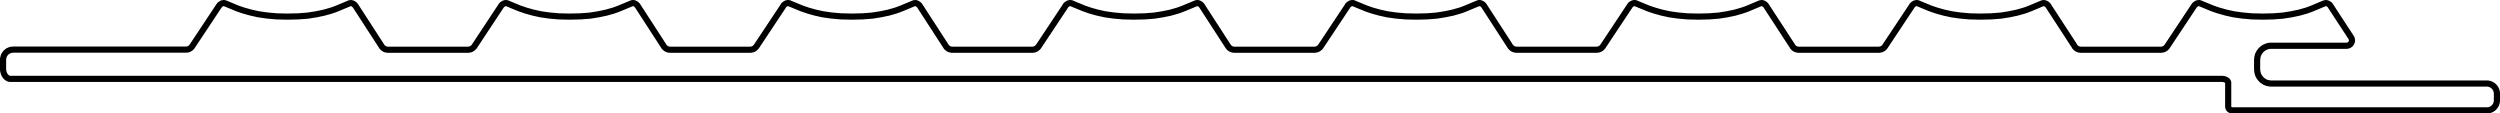 <svg id="Capa_2" data-name="Capa 2" xmlns="http://www.w3.org/2000/svg" viewBox="0 0 20.318 0.922"><defs><style>.cls-1{fill:none;stroke:#000;stroke-linecap:round;stroke-linejoin:round;stroke-width:0.05px;}</style></defs><g id="POLYLINE"><polygon class="cls-1" points="18.941 0.049 19.109 0.306 19.11 0.308 19.11 0.309 19.111 0.31 19.112 0.312 19.112 0.313 19.113 0.314 19.113 0.315 19.114 0.317 19.114 0.32 19.115 0.322 19.115 0.324 19.115 0.325 19.115 0.326 19.115 0.328 19.115 0.329 19.115 0.331 19.115 0.332 19.115 0.333 19.114 0.336 19.114 0.339 19.113 0.341 19.112 0.344 19.111 0.347 19.109 0.349 19.108 0.351 19.106 0.354 19.105 0.356 19.103 0.358 19.101 0.36 19.1 0.361 19.098 0.362 19.096 0.364 19.094 0.365 19.092 0.366 19.091 0.367 19.09 0.367 19.088 0.368 19.085 0.369 19.084 0.37 19.083 0.37 19.079 0.371 19.076 0.371 19.073 0.372 19.069 0.372 18.459 0.372 18.453 0.372 18.447 0.372 18.442 0.373 18.436 0.374 18.43 0.375 18.425 0.377 18.42 0.379 18.415 0.381 18.409 0.383 18.404 0.386 18.4 0.388 18.395 0.391 18.391 0.395 18.386 0.398 18.382 0.402 18.378 0.405 18.374 0.409 18.371 0.414 18.367 0.418 18.364 0.422 18.361 0.427 18.358 0.432 18.356 0.437 18.353 0.442 18.351 0.447 18.35 0.452 18.348 0.458 18.347 0.463 18.346 0.469 18.345 0.475 18.345 0.481 18.344 0.486 18.344 0.564 18.345 0.57 18.345 0.576 18.346 0.582 18.347 0.587 18.348 0.593 18.35 0.598 18.351 0.604 18.353 0.609 18.356 0.614 18.358 0.619 18.361 0.624 18.364 0.628 18.367 0.633 18.371 0.637 18.374 0.641 18.378 0.645 18.382 0.649 18.386 0.653 18.391 0.656 18.395 0.659 18.4 0.662 18.404 0.665 18.409 0.668 18.415 0.67 18.42 0.672 18.425 0.674 18.43 0.675 18.436 0.676 18.442 0.677 18.447 0.678 18.453 0.679 18.459 0.679 20.211 0.679 20.215 0.679 20.219 0.679 20.223 0.68 20.227 0.68 20.231 0.681 20.235 0.683 20.239 0.684 20.243 0.685 20.246 0.687 20.25 0.689 20.253 0.691 20.257 0.693 20.26 0.695 20.263 0.698 20.266 0.7 20.269 0.703 20.271 0.706 20.274 0.709 20.276 0.712 20.279 0.715 20.281 0.718 20.283 0.722 20.285 0.725 20.286 0.729 20.288 0.733 20.289 0.736 20.29 0.74 20.291 0.744 20.292 0.748 20.292 0.752 20.293 0.757 20.293 0.761 20.293 0.816 20.293 0.82 20.292 0.824 20.292 0.828 20.291 0.832 20.29 0.836 20.289 0.84 20.288 0.844 20.286 0.847 20.285 0.851 20.283 0.855 20.281 0.858 20.279 0.861 20.276 0.864 20.274 0.868 20.271 0.871 20.269 0.873 20.266 0.876 20.263 0.879 20.26 0.881 20.257 0.883 20.253 0.886 20.25 0.888 20.246 0.889 20.243 0.891 20.239 0.892 20.235 0.894 20.231 0.895 20.227 0.896 20.223 0.896 20.219 0.897 20.215 0.897 20.211 0.897 18.142 0.897 18.14 0.897 18.138 0.897 18.137 0.897 18.135 0.897 18.134 0.896 18.132 0.896 18.13 0.895 18.129 0.895 18.128 0.894 18.126 0.893 18.125 0.893 18.123 0.892 18.122 0.891 18.121 0.89 18.12 0.889 18.119 0.888 18.117 0.887 18.116 0.885 18.115 0.884 18.115 0.883 18.114 0.882 18.113 0.88 18.112 0.879 18.112 0.877 18.111 0.876 18.11 0.874 18.11 0.873 18.11 0.871 18.109 0.869 18.109 0.868 18.109 0.866 18.109 0.864 18.109 0.674 18.109 0.673 18.109 0.672 18.109 0.671 18.109 0.671 18.109 0.67 18.108 0.669 18.108 0.667 18.108 0.667 18.107 0.666 18.107 0.664 18.106 0.663 18.106 0.663 18.106 0.662 18.105 0.661 18.104 0.66 18.103 0.658 18.102 0.657 18.101 0.656 18.099 0.654 18.098 0.653 18.096 0.652 18.095 0.651 18.093 0.65 18.091 0.649 18.089 0.648 18.087 0.647 18.085 0.646 18.083 0.645 18.081 0.645 18.079 0.644 18.077 0.643 18.075 0.643 18.07 0.642 18.065 0.642 18.06 0.641 0.086 0.641 0.083 0.641 0.08 0.641 0.077 0.64 0.074 0.64 0.071 0.639 0.068 0.638 0.065 0.636 0.063 0.635 0.06 0.633 0.057 0.632 0.055 0.63 0.052 0.627 0.05 0.625 0.047 0.623 0.045 0.62 0.043 0.617 0.041 0.615 0.039 0.612 0.037 0.608 0.036 0.605 0.034 0.602 0.032 0.599 0.031 0.595 0.03 0.591 0.029 0.588 0.028 0.584 0.027 0.58 0.026 0.576 0.026 0.572 0.025 0.568 0.025 0.564 0.025 0.56 0.025 0.485 0.025 0.481 0.025 0.477 0.026 0.473 0.027 0.469 0.028 0.465 0.029 0.461 0.03 0.457 0.031 0.454 0.033 0.45 0.035 0.446 0.037 0.443 0.039 0.44 0.041 0.436 0.044 0.433 0.046 0.43 0.049 0.427 0.052 0.425 0.055 0.422 0.058 0.42 0.061 0.417 0.064 0.415 0.068 0.413 0.071 0.412 0.075 0.41 0.079 0.408 0.083 0.407 0.086 0.406 0.09 0.405 0.094 0.404 0.099 0.404 0.103 0.404 0.107 0.403 1.511 0.403 1.515 0.403 1.518 0.403 1.522 0.402 1.526 0.402 1.529 0.401 1.533 0.399 1.536 0.398 1.54 0.396 1.543 0.394 1.546 0.392 1.549 0.39 1.552 0.388 1.555 0.385 1.557 0.382 1.56 0.379 1.562 0.376 1.779 0.049 1.781 0.047 1.782 0.045 1.783 0.043 1.785 0.042 1.786 0.04 1.787 0.039 1.789 0.037 1.79 0.036 1.792 0.035 1.794 0.034 1.795 0.033 1.797 0.032 1.798 0.031 1.8 0.03 1.802 0.029 1.804 0.028 1.805 0.027 1.807 0.027 1.809 0.026 1.811 0.026 1.812 0.026 1.814 0.025 1.816 0.025 1.818 0.025 1.82 0.025 1.821 0.025 1.823 0.025 1.825 0.026 1.827 0.026 1.828 0.026 1.83 0.027 1.832 0.028 1.928 0.068 1.954 0.077 1.981 0.086 2.038 0.102 2.101 0.116 2.171 0.126 2.249 0.133 2.337 0.135 2.424 0.133 2.502 0.127 2.571 0.116 2.633 0.103 2.69 0.087 2.716 0.078 2.742 0.068 2.838 0.028 2.839 0.027 2.841 0.027 2.843 0.026 2.845 0.026 2.846 0.026 2.848 0.025 2.85 0.025 2.852 0.025 2.853 0.025 2.855 0.025 2.857 0.026 2.859 0.026 2.86 0.026 2.862 0.027 2.864 0.028 2.866 0.028 2.867 0.029 2.869 0.03 2.871 0.031 2.872 0.032 2.874 0.033 2.876 0.034 2.877 0.035 2.879 0.036 2.88 0.038 2.882 0.039 2.883 0.041 2.885 0.042 2.886 0.044 2.887 0.045 2.888 0.047 2.89 0.049 3.102 0.376 3.104 0.38 3.107 0.383 3.109 0.385 3.112 0.388 3.115 0.39 3.118 0.393 3.121 0.395 3.124 0.397 3.127 0.398 3.131 0.4 3.134 0.401 3.138 0.402 3.141 0.403 3.145 0.403 3.149 0.404 3.153 0.404 3.804 0.404 3.808 0.404 3.812 0.403 3.815 0.403 3.819 0.402 3.823 0.401 3.826 0.4 3.829 0.398 3.833 0.397 3.836 0.395 3.839 0.393 3.842 0.39 3.845 0.388 3.848 0.385 3.85 0.383 3.853 0.38 3.855 0.377 4.072 0.049 4.074 0.047 4.075 0.045 4.076 0.043 4.078 0.042 4.079 0.04 4.08 0.039 4.082 0.037 4.083 0.036 4.085 0.035 4.087 0.034 4.088 0.033 4.09 0.032 4.092 0.031 4.093 0.03 4.095 0.029 4.097 0.028 4.098 0.027 4.1 0.027 4.102 0.026 4.104 0.026 4.106 0.026 4.107 0.025 4.109 0.025 4.111 0.025 4.113 0.025 4.114 0.025 4.116 0.025 4.118 0.026 4.12 0.026 4.121 0.026 4.123 0.027 4.125 0.028 4.221 0.068 4.248 0.077 4.274 0.086 4.331 0.102 4.394 0.116 4.464 0.126 4.542 0.133 4.63 0.135 4.717 0.133 4.795 0.127 4.864 0.116 4.926 0.103 4.983 0.087 5.009 0.078 5.035 0.068 5.131 0.028 5.132 0.027 5.134 0.027 5.136 0.026 5.138 0.026 5.139 0.026 5.141 0.025 5.143 0.025 5.145 0.025 5.146 0.025 5.148 0.025 5.15 0.026 5.152 0.026 5.154 0.026 5.155 0.027 5.157 0.028 5.159 0.028 5.16 0.029 5.162 0.03 5.164 0.031 5.166 0.032 5.167 0.033 5.169 0.034 5.17 0.035 5.172 0.036 5.173 0.038 5.175 0.039 5.176 0.041 5.178 0.042 5.179 0.044 5.18 0.045 5.182 0.047 5.183 0.049 5.395 0.376 5.397 0.38 5.4 0.383 5.402 0.385 5.405 0.388 5.408 0.39 5.411 0.393 5.414 0.395 5.417 0.397 5.42 0.398 5.424 0.4 5.427 0.401 5.431 0.402 5.434 0.403 5.438 0.403 5.442 0.404 5.446 0.404 6.097 0.404 6.101 0.404 6.105 0.403 6.108 0.403 6.112 0.402 6.116 0.401 6.119 0.4 6.123 0.398 6.126 0.397 6.129 0.395 6.132 0.393 6.135 0.39 6.138 0.388 6.141 0.385 6.143 0.383 6.146 0.38 6.148 0.377 6.366 0.049 6.367 0.047 6.368 0.045 6.369 0.043 6.371 0.042 6.372 0.04 6.374 0.039 6.375 0.037 6.377 0.036 6.378 0.035 6.38 0.034 6.381 0.033 6.383 0.032 6.385 0.031 6.386 0.03 6.388 0.029 6.39 0.028 6.392 0.027 6.393 0.027 6.395 0.026 6.397 0.026 6.399 0.026 6.4 0.025 6.402 0.025 6.404 0.025 6.406 0.025 6.408 0.025 6.409 0.025 6.411 0.026 6.413 0.026 6.415 0.026 6.416 0.027 6.418 0.028 6.515 0.068 6.541 0.077 6.567 0.086 6.624 0.102 6.687 0.116 6.757 0.126 6.836 0.133 6.923 0.135 7.01 0.133 7.088 0.127 7.157 0.116 7.22 0.103 7.276 0.087 7.302 0.078 7.328 0.068 7.424 0.028 7.426 0.027 7.427 0.027 7.429 0.026 7.431 0.026 7.432 0.026 7.434 0.025 7.436 0.025 7.438 0.025 7.44 0.025 7.441 0.025 7.443 0.026 7.445 0.026 7.447 0.026 7.448 0.027 7.45 0.028 7.452 0.028 7.454 0.029 7.455 0.03 7.457 0.031 7.459 0.032 7.46 0.033 7.462 0.034 7.463 0.035 7.465 0.036 7.467 0.038 7.468 0.039 7.469 0.041 7.471 0.042 7.472 0.044 7.473 0.045 7.475 0.047 7.476 0.049 7.688 0.376 7.69 0.38 7.693 0.383 7.695 0.385 7.698 0.388 7.701 0.39 7.704 0.393 7.707 0.395 7.71 0.397 7.713 0.398 7.717 0.4 7.72 0.401 7.724 0.402 7.728 0.403 7.731 0.403 7.735 0.404 7.739 0.404 8.39 0.404 8.394 0.404 8.398 0.403 8.401 0.403 8.405 0.402 8.409 0.401 8.412 0.4 8.416 0.398 8.419 0.397 8.422 0.395 8.425 0.393 8.428 0.39 8.431 0.388 8.434 0.385 8.436 0.383 8.439 0.38 8.441 0.377 8.659 0.049 8.66 0.047 8.661 0.045 8.662 0.043 8.664 0.042 8.665 0.04 8.667 0.039 8.668 0.037 8.67 0.036 8.671 0.035 8.673 0.034 8.674 0.033 8.676 0.032 8.678 0.031 8.679 0.03 8.681 0.029 8.683 0.028 8.685 0.027 8.686 0.027 8.688 0.026 8.69 0.026 8.692 0.026 8.694 0.025 8.695 0.025 8.697 0.025 8.699 0.025 8.701 0.025 8.702 0.025 8.704 0.026 8.706 0.026 8.708 0.026 8.709 0.027 8.711 0.028 8.808 0.068 8.834 0.077 8.86 0.086 8.917 0.102 8.98 0.116 9.05 0.126 9.129 0.133 9.216 0.135 9.303 0.133 9.381 0.127 9.45 0.116 9.513 0.103 9.569 0.087 9.595 0.078 9.621 0.068 9.717 0.028 9.719 0.027 9.72 0.027 9.722 0.026 9.724 0.026 9.726 0.026 9.727 0.025 9.729 0.025 9.731 0.025 9.733 0.025 9.734 0.025 9.736 0.026 9.738 0.026 9.74 0.026 9.741 0.027 9.743 0.028 9.745 0.028 9.747 0.029 9.748 0.03 9.75 0.031 9.752 0.032 9.753 0.033 9.755 0.034 9.757 0.035 9.758 0.036 9.76 0.038 9.761 0.039 9.763 0.041 9.764 0.042 9.765 0.044 9.767 0.045 9.768 0.047 9.769 0.049 9.981 0.376 9.984 0.38 9.986 0.383 9.988 0.385 9.991 0.388 9.994 0.39 9.997 0.393 10 0.395 10.003 0.397 10.006 0.398 10.01 0.4 10.013 0.401 10.017 0.402 10.021 0.403 10.024 0.403 10.028 0.404 10.032 0.404 10.683 0.404 10.687 0.404 10.691 0.403 10.695 0.403 10.698 0.402 10.702 0.401 10.705 0.4 10.709 0.398 10.712 0.397 10.715 0.395 10.718 0.393 10.721 0.39 10.724 0.388 10.727 0.385 10.73 0.383 10.732 0.38 10.734 0.377 10.952 0.049 10.953 0.047 10.954 0.045 10.956 0.043 10.957 0.042 10.958 0.04 10.96 0.039 10.961 0.037 10.963 0.036 10.964 0.035 10.966 0.034 10.968 0.033 10.969 0.032 10.971 0.031 10.973 0.03 10.974 0.029 10.976 0.028 10.978 0.027 10.98 0.027 10.981 0.026 10.983 0.026 10.985 0.026 10.987 0.025 10.988 0.025 10.99 0.025 10.992 0.025 10.994 0.025 10.996 0.025 10.997 0.026 10.999 0.026 11.001 0.026 11.002 0.027 11.004 0.028 11.101 0.068 11.127 0.077 11.153 0.086 11.211 0.102 11.274 0.116 11.344 0.126 11.422 0.133 11.51 0.135 11.597 0.133 11.674 0.127 11.743 0.116 11.806 0.103 11.862 0.087 11.889 0.078 11.914 0.068 12.01 0.028 12.012 0.027 12.014 0.027 12.015 0.026 12.017 0.026 12.019 0.026 12.02 0.025 12.022 0.025 12.024 0.025 12.026 0.025 12.028 0.025 12.029 0.026 12.031 0.026 12.033 0.026 12.035 0.027 12.036 0.028 12.038 0.028 12.04 0.029 12.042 0.03 12.043 0.031 12.045 0.032 12.046 0.033 12.048 0.034 12.05 0.035 12.051 0.036 12.053 0.038 12.054 0.039 12.056 0.041 12.057 0.042 12.058 0.044 12.06 0.045 12.061 0.047 12.062 0.049 12.274 0.376 12.277 0.38 12.279 0.383 12.282 0.385 12.284 0.388 12.287 0.39 12.29 0.393 12.293 0.395 12.296 0.397 12.3 0.398 12.303 0.4 12.307 0.401 12.31 0.402 12.314 0.403 12.317 0.403 12.321 0.404 12.325 0.404 12.976 0.404 12.98 0.404 12.984 0.403 12.988 0.403 12.991 0.402 12.995 0.401 12.998 0.4 13.002 0.398 13.005 0.397 13.008 0.395 13.012 0.393 13.015 0.39 13.017 0.388 13.02 0.385 13.023 0.383 13.025 0.38 13.027 0.377 13.245 0.049 13.246 0.047 13.247 0.045 13.249 0.043 13.25 0.042 13.251 0.04 13.253 0.039 13.254 0.037 13.256 0.036 13.257 0.035 13.259 0.034 13.261 0.033 13.262 0.032 13.264 0.031 13.266 0.03 13.267 0.029 13.269 0.028 13.271 0.027 13.273 0.027 13.274 0.026 13.276 0.026 13.278 0.026 13.28 0.025 13.282 0.025 13.283 0.025 13.285 0.025 13.287 0.025 13.289 0.025 13.29 0.026 13.292 0.026 13.294 0.026 13.296 0.027 13.297 0.028 13.394 0.068 13.42 0.077 13.447 0.086 13.504 0.102 13.567 0.116 13.637 0.126 13.715 0.133 13.803 0.135 13.89 0.133 13.967 0.127 14.037 0.116 14.099 0.103 14.155 0.087 14.182 0.078 14.208 0.068 14.303 0.028 14.305 0.027 14.307 0.027 14.308 0.026 14.31 0.026 14.312 0.026 14.314 0.025 14.315 0.025 14.317 0.025 14.319 0.025 14.321 0.025 14.322 0.026 14.324 0.026 14.326 0.026 14.328 0.027 14.329 0.028 14.331 0.028 14.333 0.029 14.335 0.03 14.336 0.031 14.338 0.032 14.34 0.033 14.341 0.034 14.343 0.035 14.344 0.036 14.346 0.038 14.347 0.039 14.349 0.041 14.35 0.042 14.351 0.044 14.353 0.045 14.354 0.047 14.355 0.049 14.568 0.376 14.57 0.38 14.572 0.383 14.575 0.385 14.577 0.388 14.58 0.39 14.583 0.393 14.586 0.395 14.589 0.397 14.593 0.398 14.596 0.4 14.6 0.401 14.603 0.402 14.607 0.403 14.611 0.403 14.614 0.404 14.618 0.404 15.269 0.404 15.273 0.404 15.277 0.403 15.281 0.403 15.284 0.402 15.288 0.401 15.292 0.4 15.295 0.398 15.298 0.397 15.302 0.395 15.305 0.393 15.308 0.39 15.311 0.388 15.313 0.385 15.316 0.383 15.318 0.38 15.32 0.377 15.538 0.049 15.539 0.047 15.54 0.045 15.542 0.043 15.543 0.042 15.545 0.04 15.546 0.039 15.548 0.037 15.549 0.036 15.551 0.035 15.552 0.034 15.554 0.033 15.555 0.032 15.557 0.031 15.559 0.03 15.561 0.029 15.562 0.028 15.564 0.027 15.566 0.027 15.568 0.026 15.569 0.026 15.571 0.026 15.573 0.025 15.575 0.025 15.576 0.025 15.578 0.025 15.58 0.025 15.582 0.025 15.584 0.026 15.585 0.026 15.587 0.026 15.589 0.027 15.59 0.028 15.687 0.068 15.713 0.077 15.74 0.086 15.797 0.102 15.86 0.116 15.93 0.126 16.008 0.133 16.096 0.135 16.183 0.133 16.26 0.127 16.33 0.116 16.392 0.103 16.449 0.087 16.475 0.078 16.501 0.068 16.596 0.028 16.598 0.027 16.6 0.027 16.601 0.026 16.603 0.026 16.605 0.026 16.607 0.025 16.608 0.025 16.61 0.025 16.612 0.025 16.614 0.025 16.616 0.026 16.617 0.026 16.619 0.026 16.621 0.027 16.623 0.028 16.624 0.028 16.626 0.029 16.628 0.03 16.629 0.031 16.631 0.032 16.633 0.033 16.634 0.034 16.636 0.035 16.637 0.036 16.639 0.038 16.64 0.039 16.642 0.041 16.643 0.042 16.645 0.044 16.646 0.045 16.647 0.047 16.648 0.049 16.861 0.376 16.863 0.38 16.865 0.383 16.868 0.385 16.87 0.388 16.873 0.39 16.876 0.393 16.879 0.395 16.882 0.397 16.886 0.398 16.889 0.4 16.893 0.401 16.896 0.402 16.9 0.403 16.904 0.403 16.907 0.404 16.911 0.404 17.563 0.404 17.566 0.404 17.57 0.403 17.574 0.403 17.578 0.402 17.581 0.401 17.585 0.4 17.588 0.398 17.591 0.397 17.595 0.395 17.598 0.393 17.601 0.39 17.604 0.388 17.606 0.385 17.609 0.383 17.611 0.38 17.613 0.377 17.831 0.049 17.832 0.047 17.834 0.045 17.835 0.043 17.836 0.042 17.838 0.04 17.839 0.039 17.841 0.037 17.842 0.036 17.844 0.035 17.845 0.034 17.847 0.033 17.849 0.032 17.85 0.031 17.852 0.03 17.854 0.029 17.855 0.028 17.857 0.027 17.859 0.027 17.861 0.026 17.862 0.026 17.864 0.026 17.866 0.025 17.868 0.025 17.87 0.025 17.871 0.025 17.873 0.025 17.875 0.025 17.877 0.026 17.878 0.026 17.88 0.026 17.882 0.027 17.883 0.028 17.98 0.068 18.006 0.077 18.033 0.086 18.09 0.102 18.153 0.116 18.223 0.126 18.301 0.133 18.389 0.135 18.476 0.133 18.553 0.127 18.623 0.116 18.685 0.103 18.742 0.087 18.768 0.078 18.794 0.068 18.889 0.028 18.891 0.027 18.893 0.027 18.895 0.026 18.896 0.026 18.898 0.026 18.9 0.025 18.902 0.025 18.903 0.025 18.905 0.025 18.907 0.025 18.909 0.026 18.91 0.026 18.912 0.026 18.914 0.027 18.916 0.028 18.917 0.028 18.919 0.029 18.921 0.03 18.923 0.031 18.924 0.032 18.926 0.033 18.927 0.034 18.929 0.035 18.931 0.036 18.932 0.038 18.934 0.039 18.935 0.041 18.936 0.042 18.938 0.044 18.939 0.045 18.94 0.047 18.941 0.049"/></g></svg>